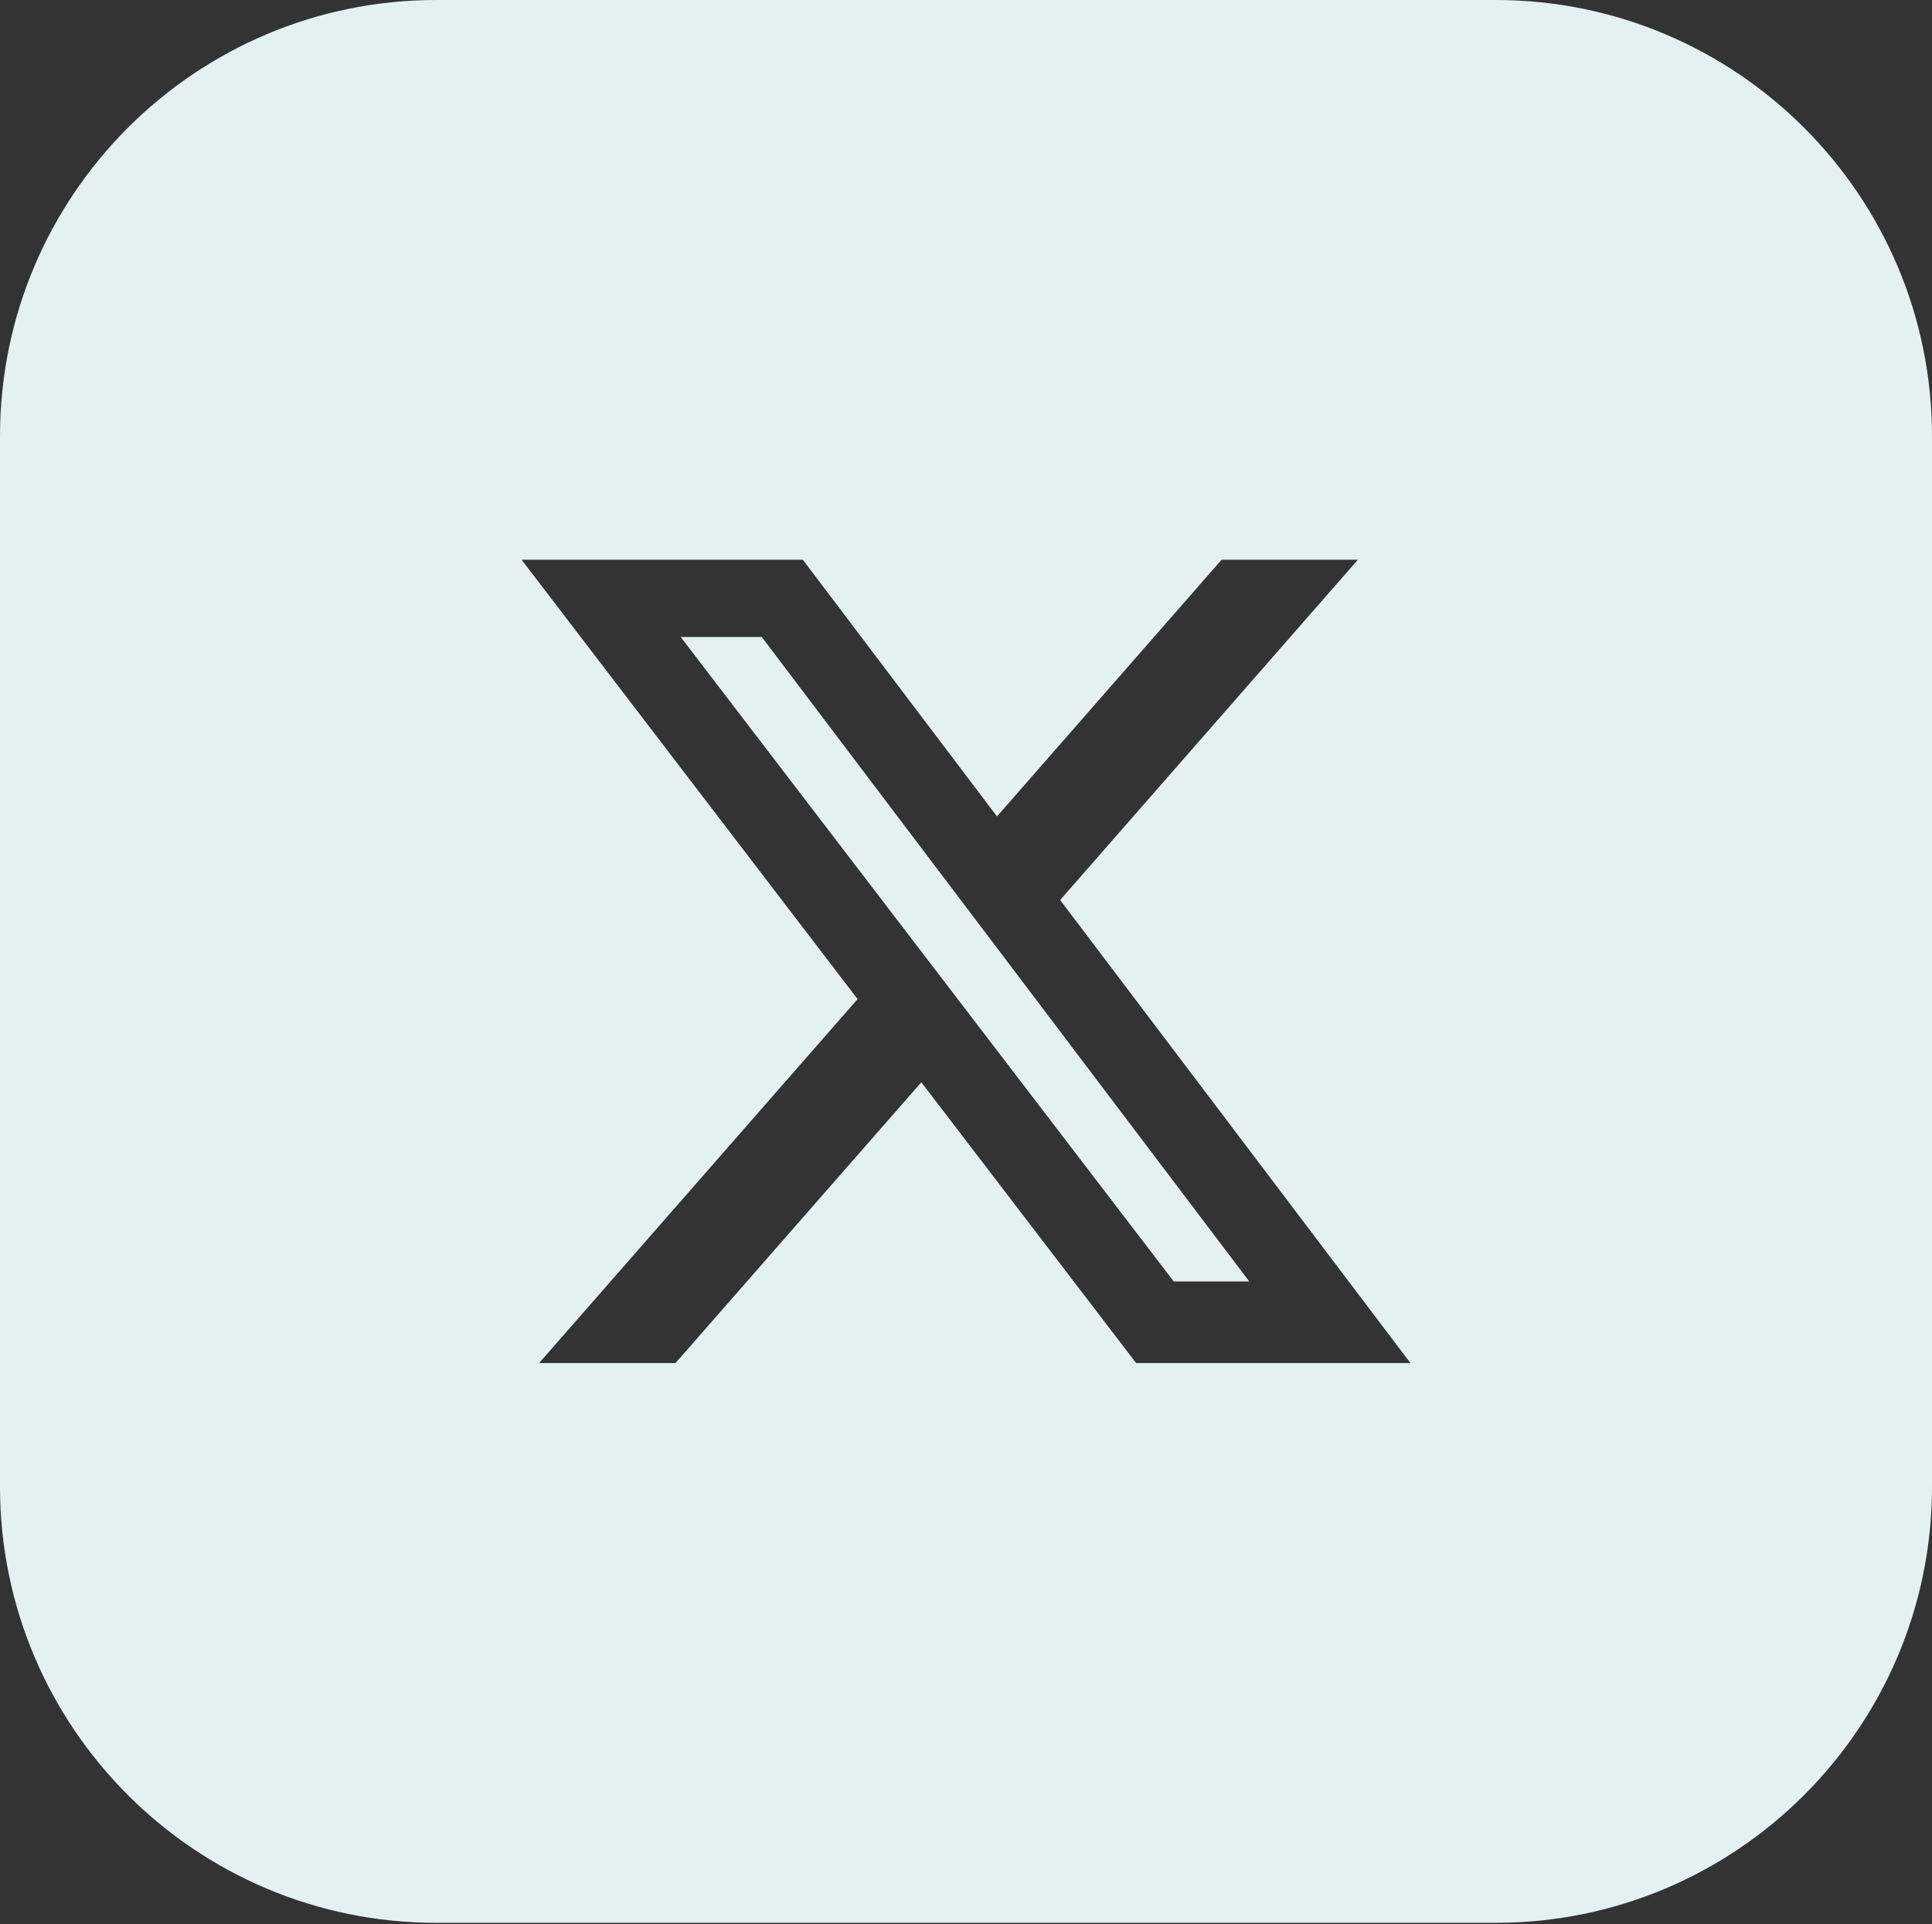 <?xml version="1.0" encoding="UTF-8" standalone="no"?>
<!DOCTYPE svg PUBLIC "-//W3C//DTD SVG 1.1//EN" "http://www.w3.org/Graphics/SVG/1.1/DTD/svg11.dtd">
<svg width="100%" height="100%" viewBox="0 0 512 510" version="1.1" xmlns="http://www.w3.org/2000/svg" xmlns:xlink="http://www.w3.org/1999/xlink" xml:space="preserve" xmlns:serif="http://www.serif.com/" style="fill-rule:evenodd;clip-rule:evenodd;stroke-linejoin:round;stroke-miterlimit:2;">
    <rect x="0" y="0" width="512" height="510" fill="#333333" stroke="none"/>
    <path id="Vector" d="M512,115.61L512,394.03C512,457.837 460.197,509.64 396.39,509.64L115.61,509.64C51.803,509.64 0,457.837 0,394.03L0,115.61C0,51.803 51.803,0 115.61,0L396.39,0C460.197,0 512,51.803 512,115.61ZM323.74,148.35L264.21,216.39L212.75,148.35L138.22,148.35L227.27,264.81L142.87,361.28L179.01,361.28L244.16,286.85L301.09,361.28L373.78,361.28L280.95,238.55L359.86,148.35L323.74,148.35ZM311.06,339.66L180.4,168.84L201.88,168.84L331.08,339.66L311.06,339.66Z" style="fill:rgb(228,241,242);"/>
</svg>
